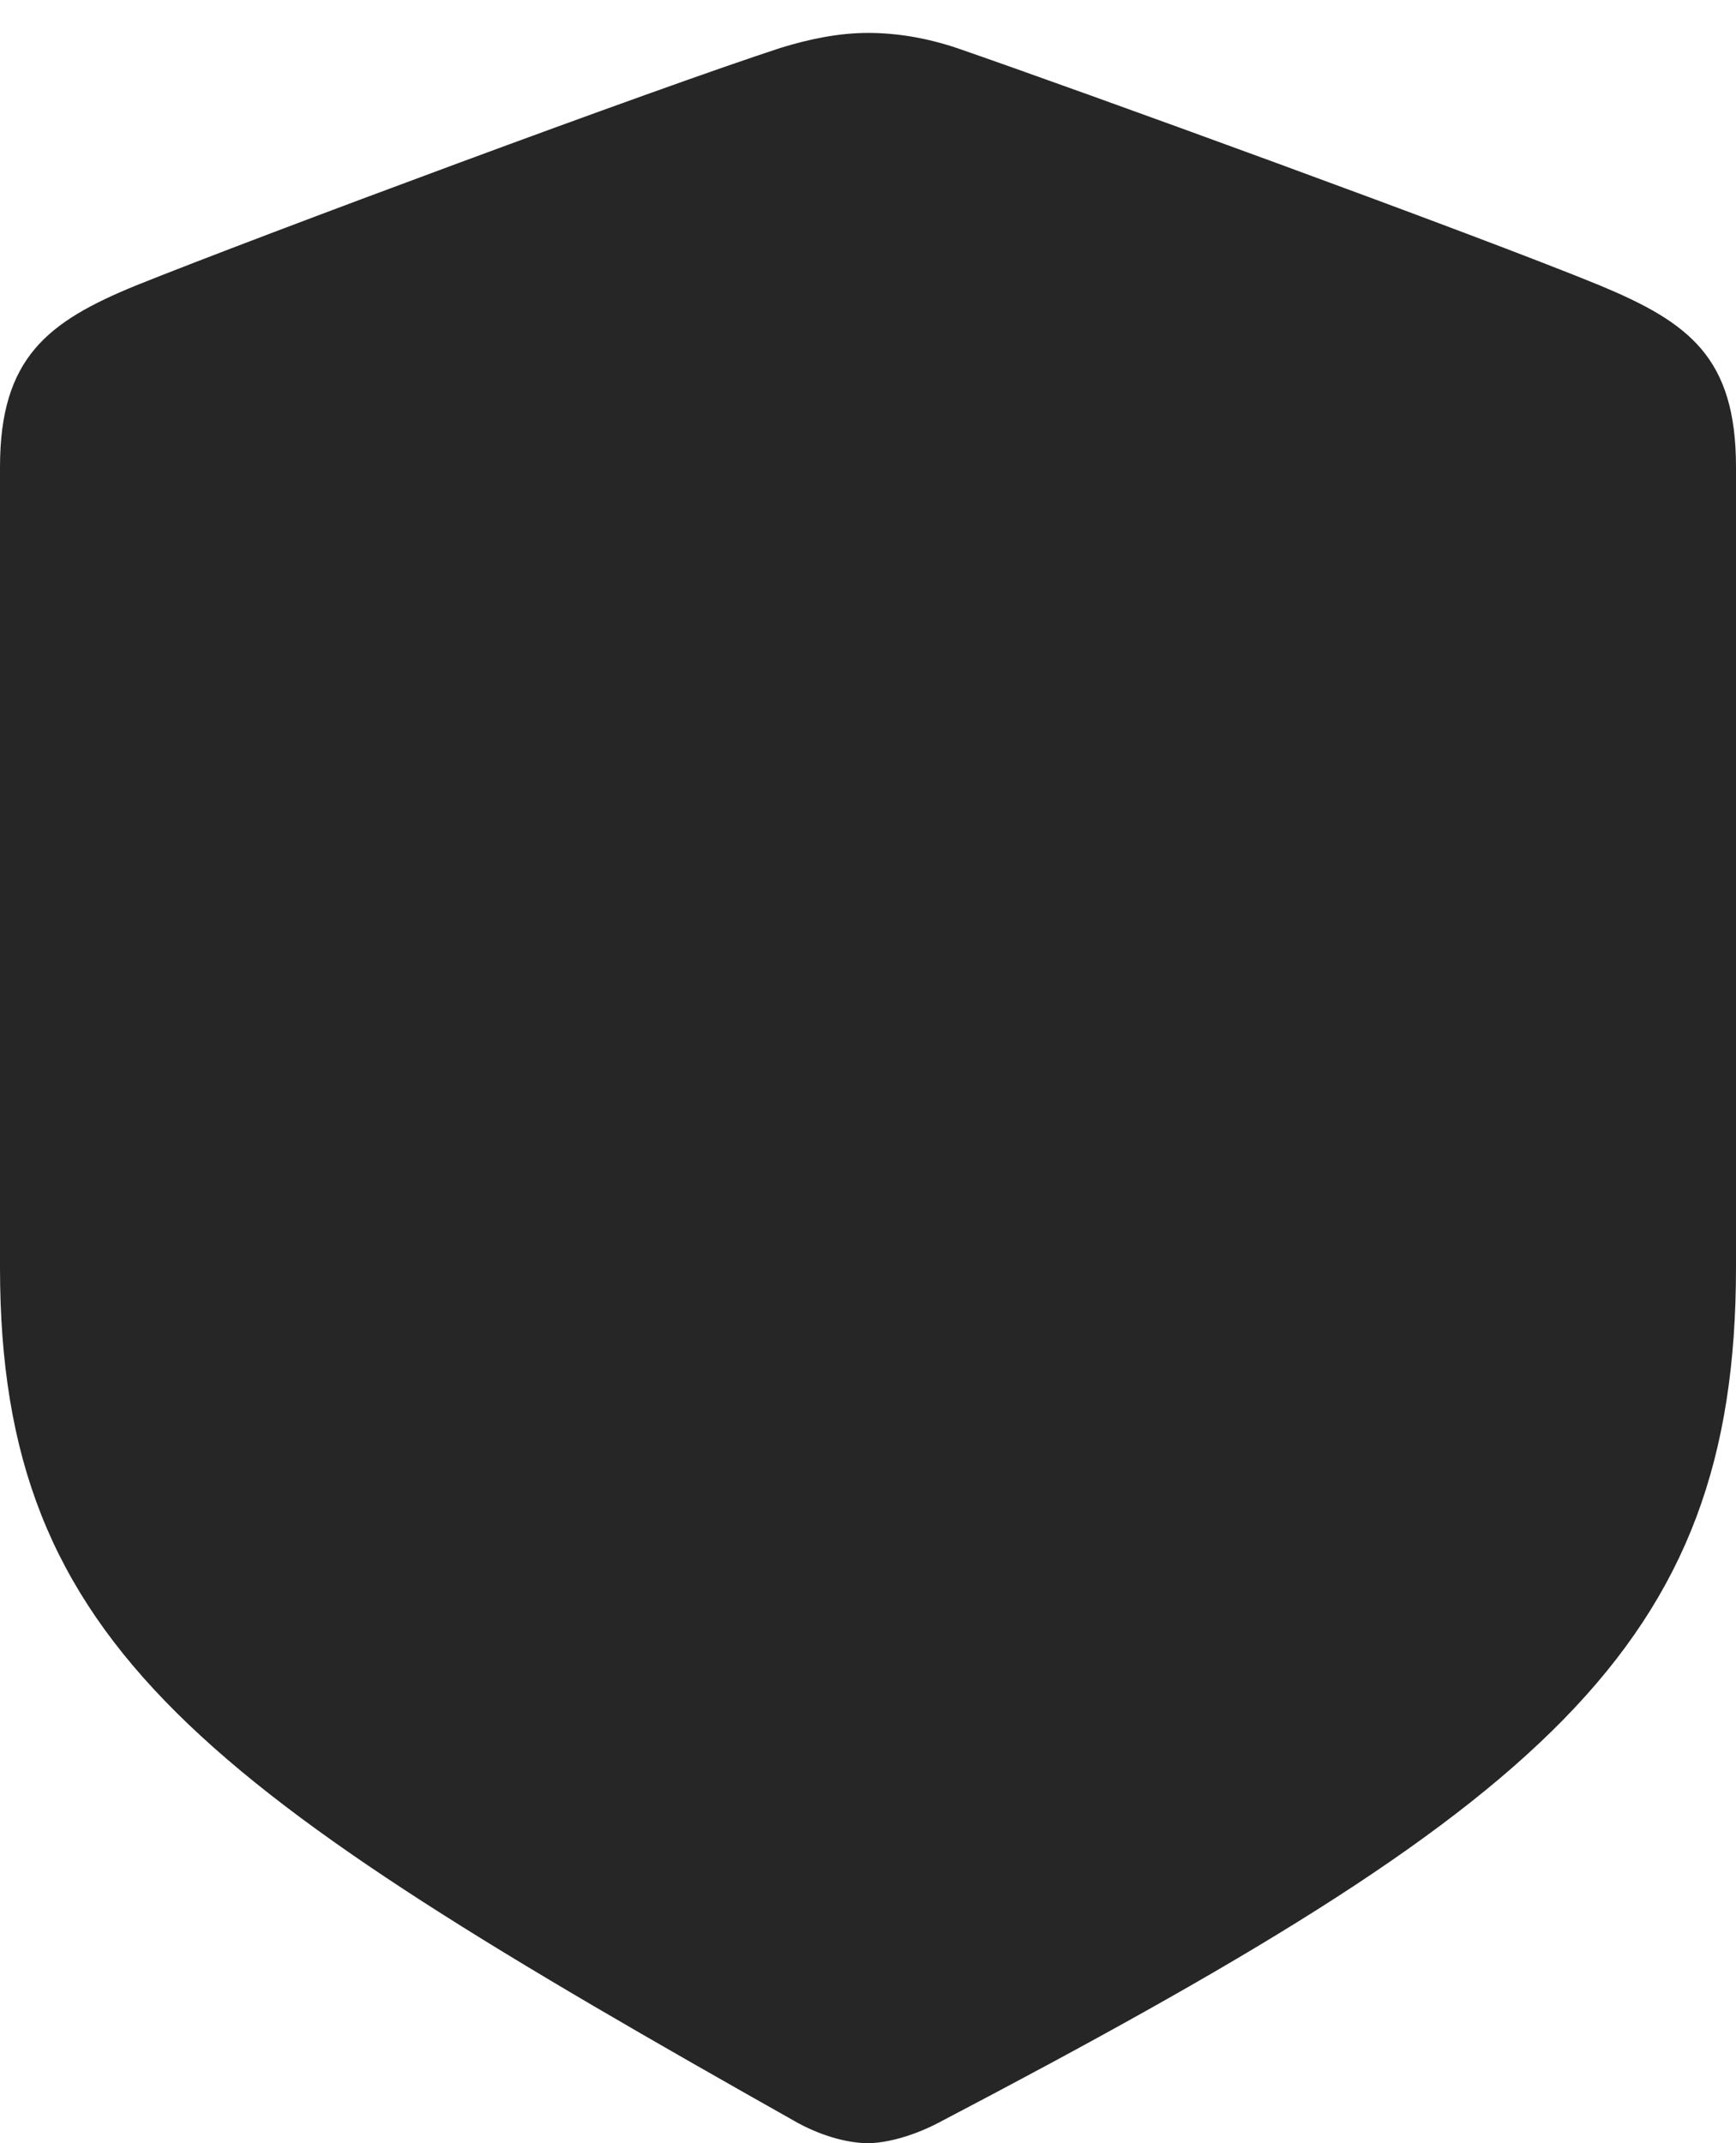 <?xml version="1.0" encoding="UTF-8"?>
<!--Generator: Apple Native CoreSVG 232.5-->
<!DOCTYPE svg
PUBLIC "-//W3C//DTD SVG 1.1//EN"
       "http://www.w3.org/Graphics/SVG/1.1/DTD/svg11.dtd">
<svg version="1.1" xmlns="http://www.w3.org/2000/svg" xmlns:xlink="http://www.w3.org/1999/xlink" width="79.883" height="98.584">
 <g>
  <rect height="98.584" opacity="0" width="79.883" x="0" y="0"/>
  <path d="M39.941 98.584C40.723 98.584 41.943 98.291 43.164 97.656C70.947 83.106 79.883 75.83 79.883 58.301L79.883 21.484C79.883 16.455 77.734 14.844 73.633 13.135C67.92 10.791 49.658 4.15 43.994 2.197C42.676 1.758 41.309 1.514 39.941 1.514C38.574 1.514 37.207 1.807 35.938 2.197C30.225 4.053 11.963 10.84 6.25 13.135C2.197 14.795 0 16.455 0 21.484L0 58.301C0 75.83 9.424 82.275 36.719 97.656C37.988 98.34 39.16 98.584 39.941 98.584Z" fill="#000000" fill-opacity="0.85"/>
 </g>
</svg>
